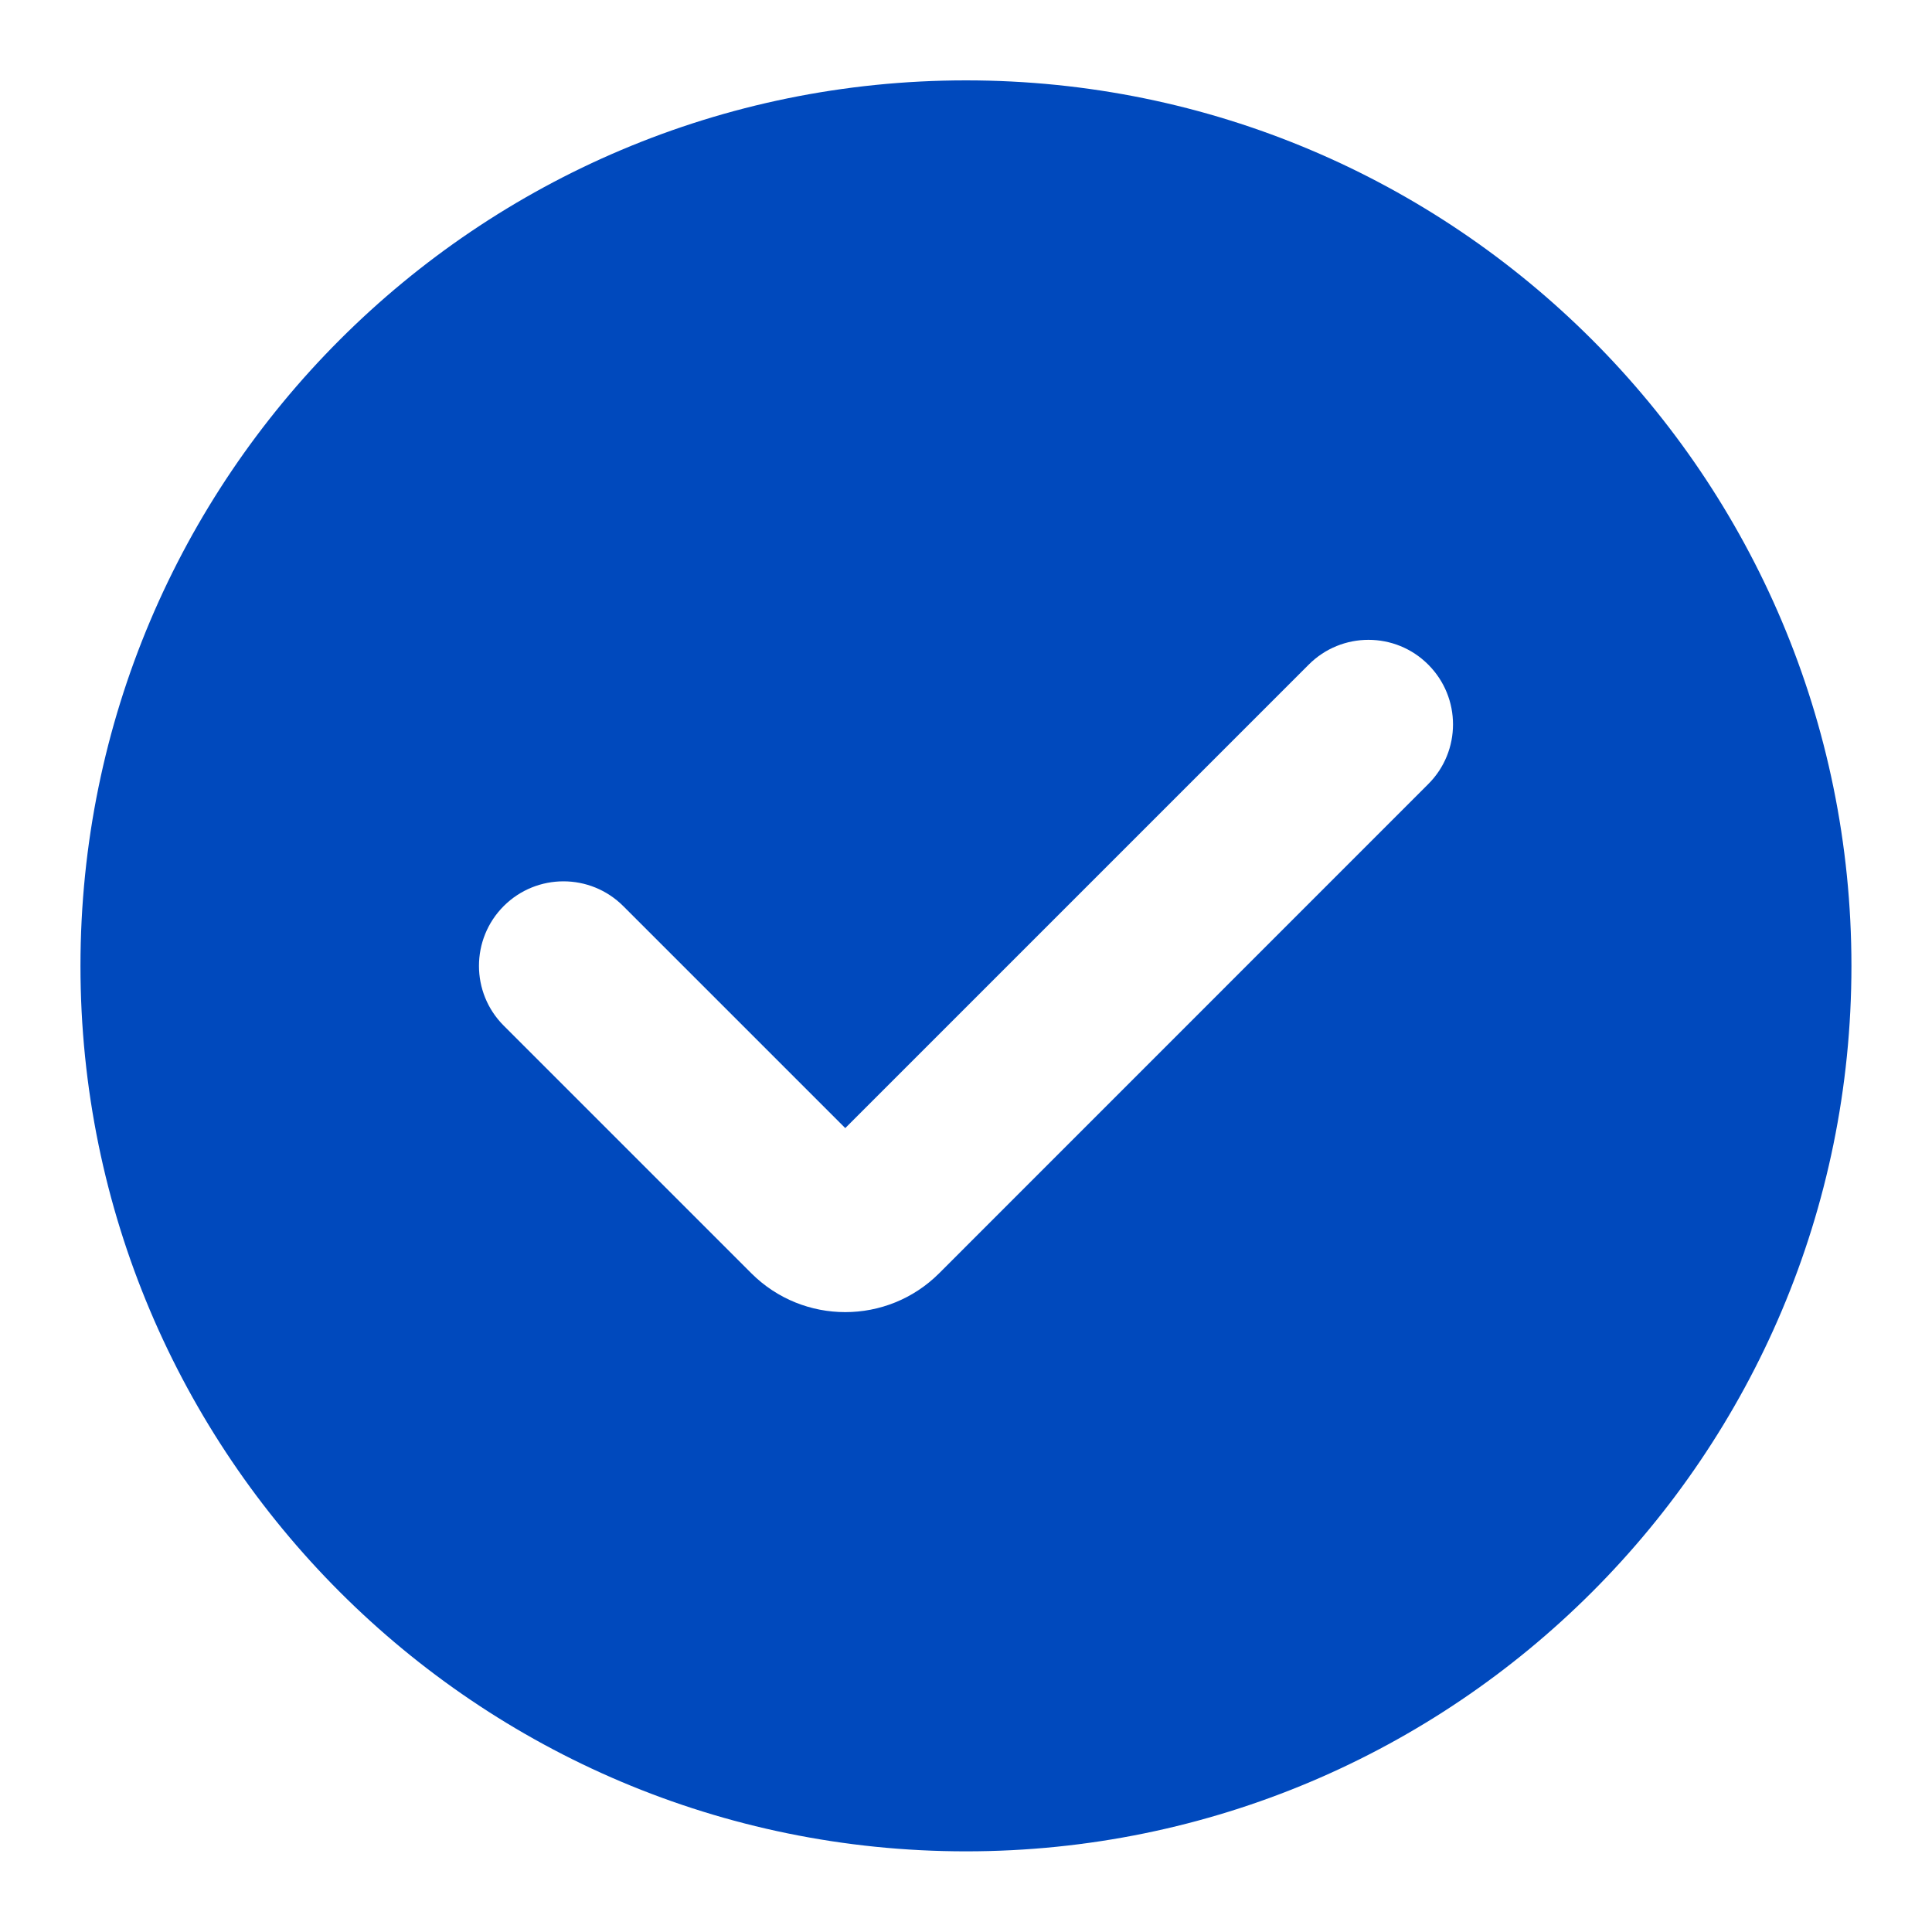 <svg width="20" height="20" viewBox="0 0 20 20" fill="none" xmlns="http://www.w3.org/2000/svg">
<g clip-path="url(#clip0_44904_60117)">
<path fill-rule="evenodd" clip-rule="evenodd" d="M10 19.165C15.062 19.165 19.166 15.061 19.166 9.999C19.166 4.936 15.062 0.832 10 0.832C4.937 0.832 0.833 4.936 0.833 9.999C0.833 15.061 4.937 19.165 10 19.165ZM14.785 8.117C15.127 7.776 15.127 7.222 14.785 6.88C14.444 6.538 13.889 6.538 13.548 6.88L8.75 11.678L6.452 9.38C6.11 9.038 5.556 9.038 5.214 9.38C4.873 9.722 4.873 10.276 5.214 10.617L7.778 13.181C8.315 13.717 9.185 13.717 9.722 13.181L14.785 8.117Z" fill="#0049BD"/>
</g>
<defs>
<clipPath id="clip0_44904_60117">
<rect width="20" height="20" fill="white"/>
</clipPath>
</defs>
</svg>
